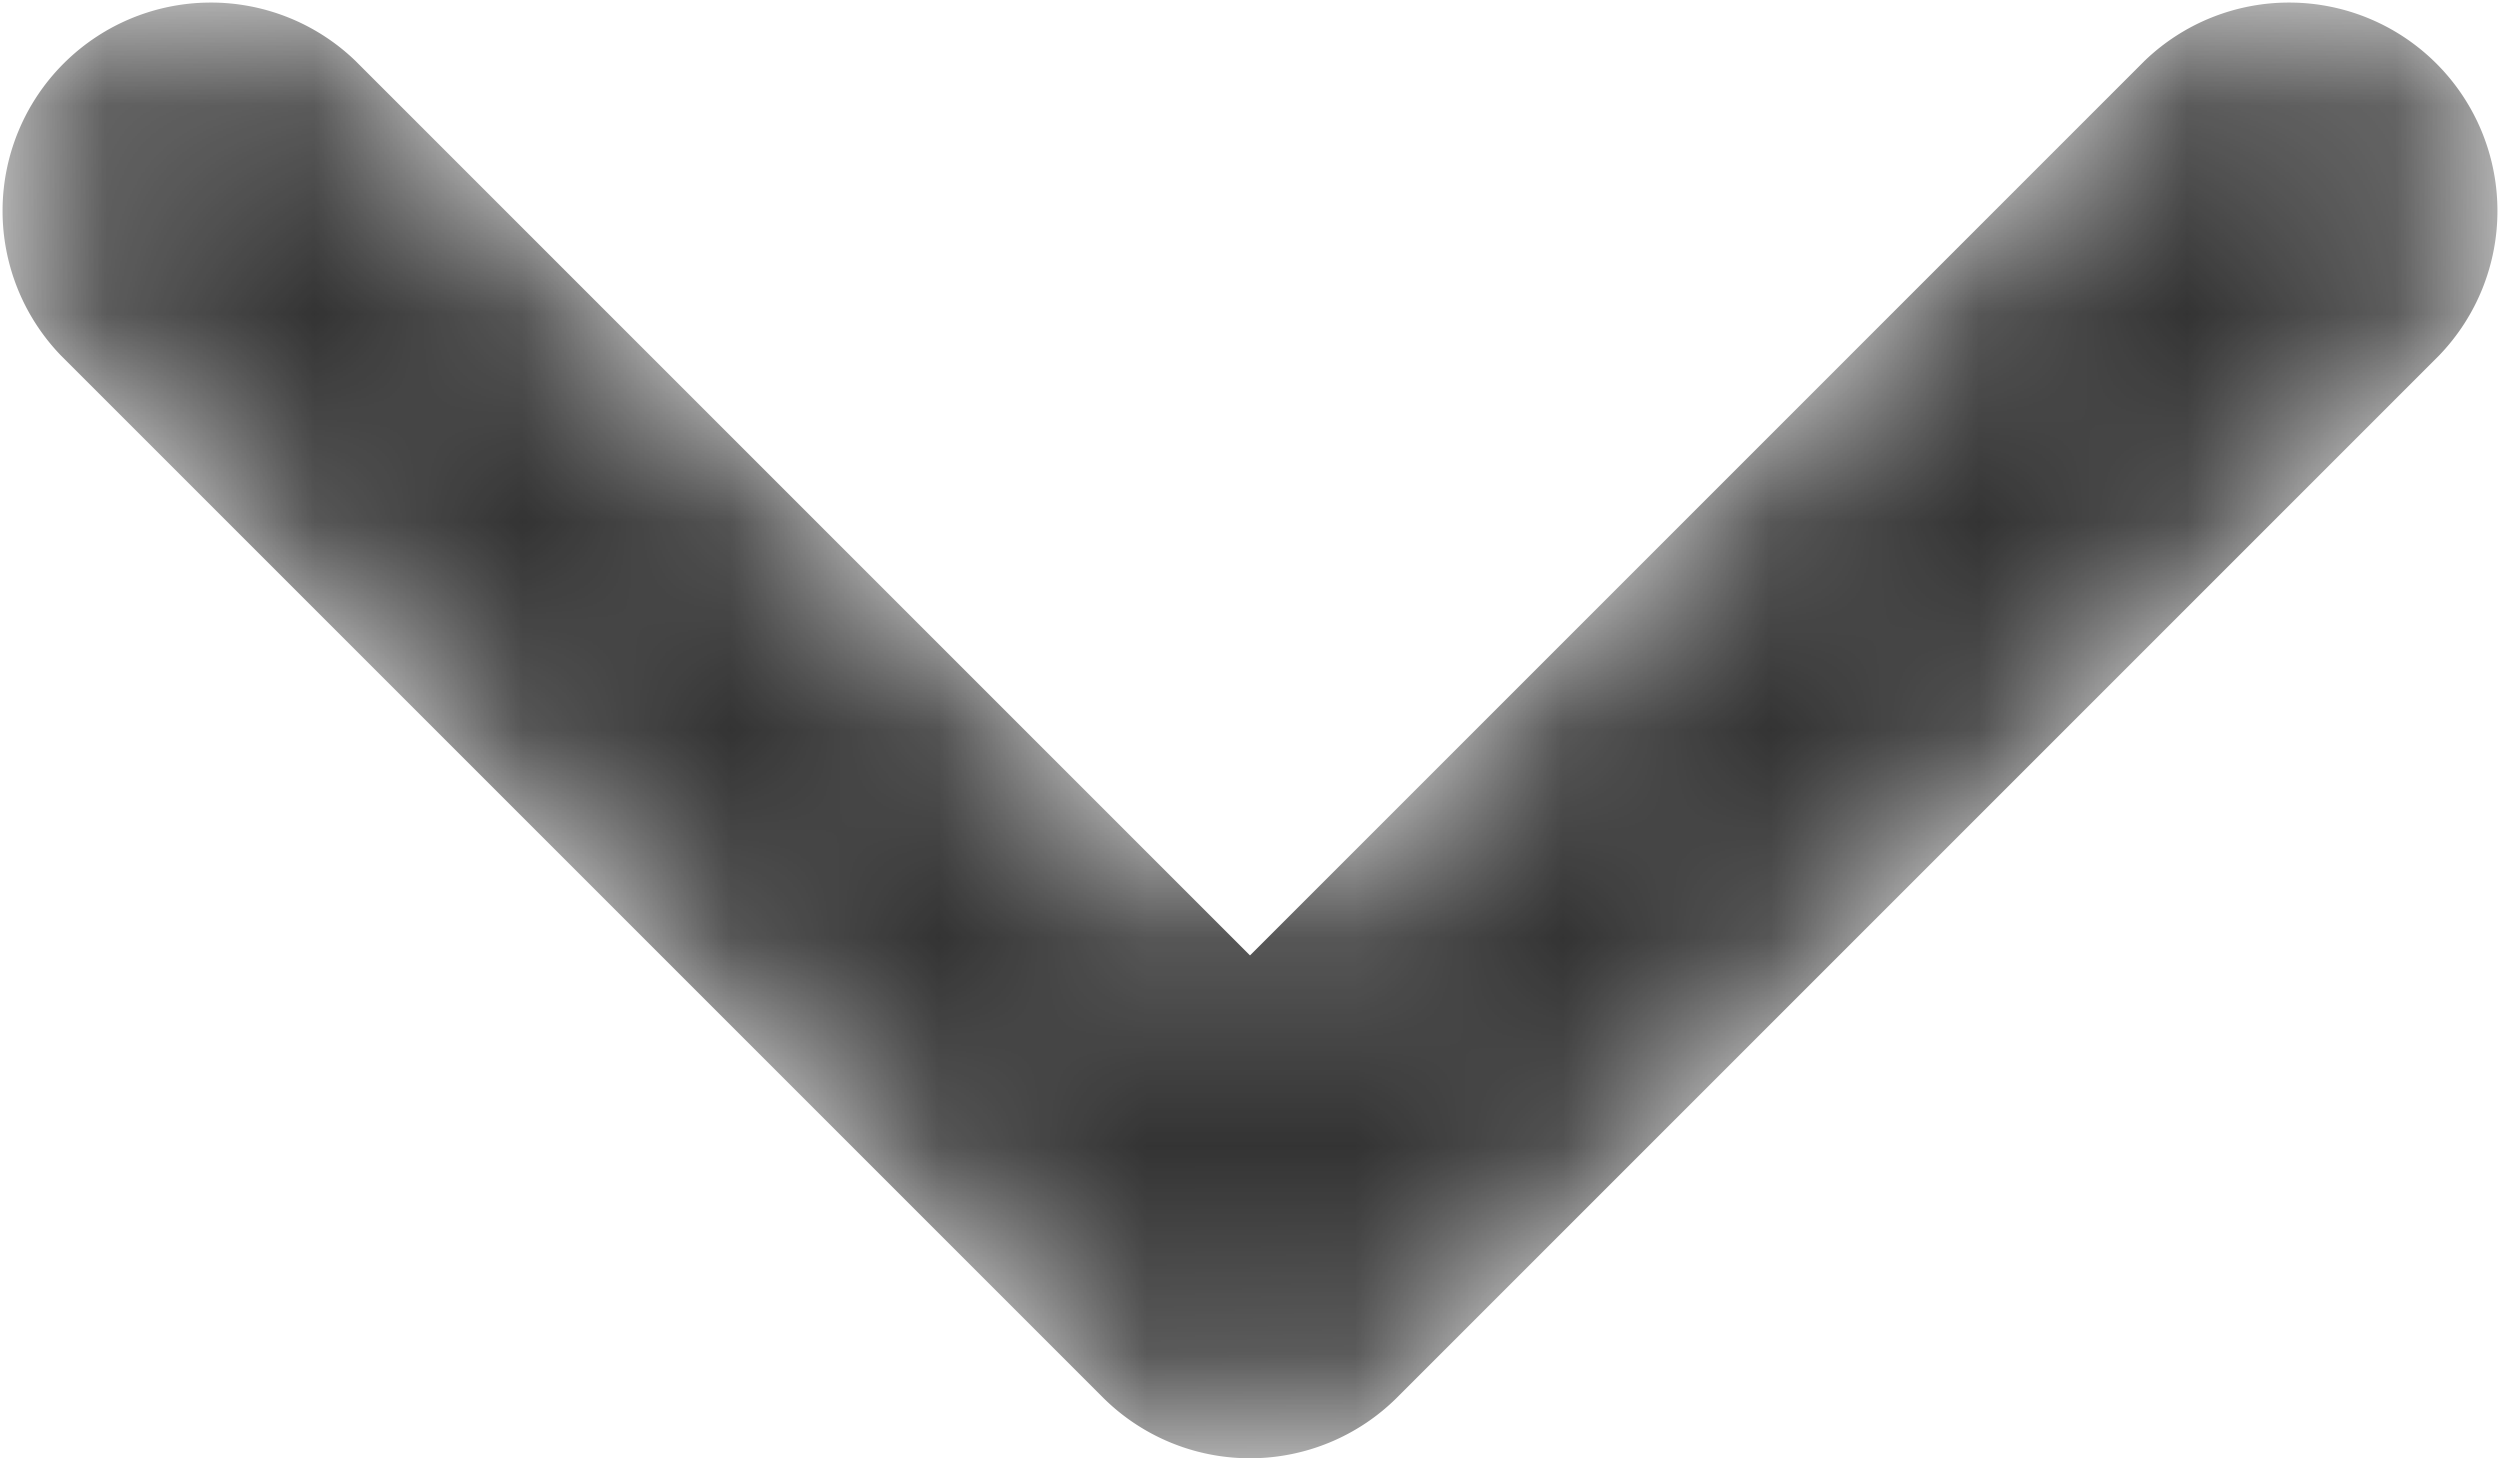 <svg width="12" height="7" fill="none" xmlns="http://www.w3.org/2000/svg"><mask id="mask0_88_113" style="mask-type:alpha" maskUnits="userSpaceOnUse" x="0" y="0" width="12" height="7"><path d="M6 4.586L1.707.293A1 1 0 00.293 1.707l5 5a1 1 0 001.414 0l5-5A1 1 0 0010.293.293L6 4.586z" fill="#fff"/></mask><g mask="url(#mask0_88_113)"><path d="M6 4.586L1.707.293A1 1 0 00.293 1.707l5 5a1 1 0 001.414 0l5-5A1 1 0 0010.293.293L6 4.586z" fill="#333"/></g></svg>